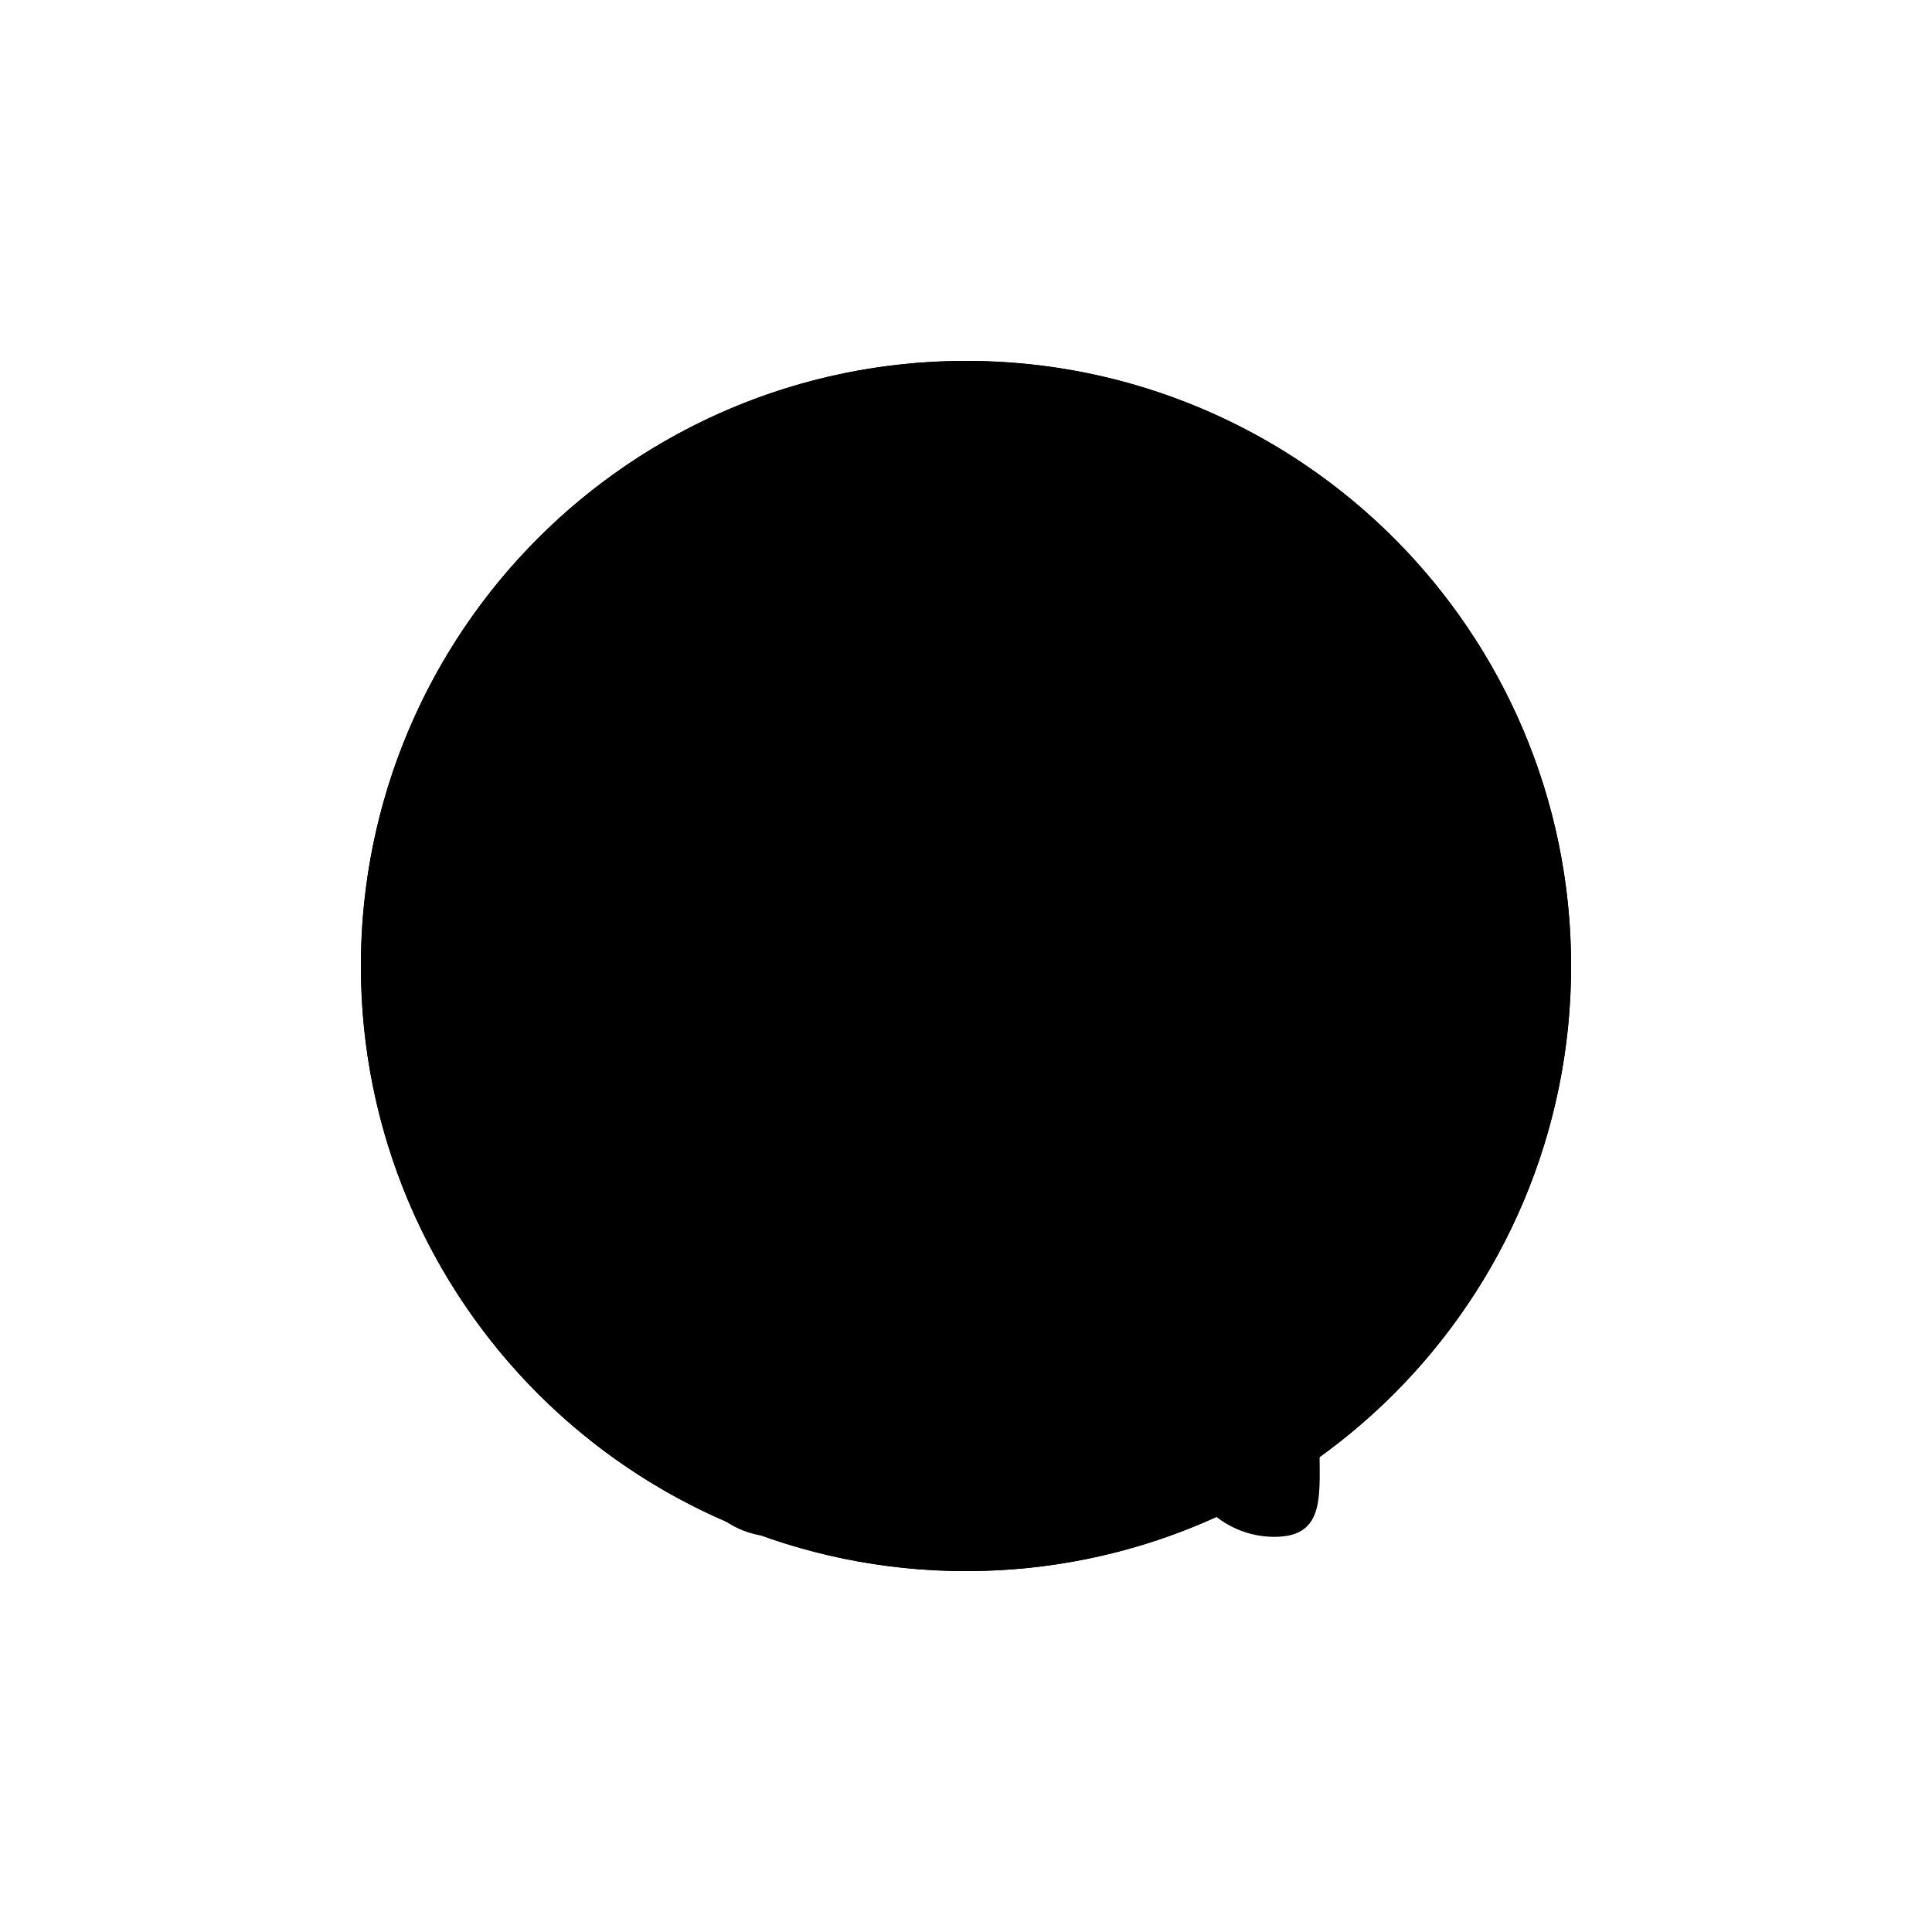 <svg class="map-legend" xmlns="http://www.w3.org/2000/svg" viewBox="0 0 150 150">
  <g class="map-legend__food">
    <path class="cls-2" d="M75,121.98c25.95,0,46.98-21.03,46.98-46.98s-21.04-46.98-46.98-46.98-46.98,21.03-46.98,46.98,21.03,46.98,46.98,46.98"/>
    <circle class="cls-3" cx="75" cy="75" r="46.98"/>
    <path class="cls-1" d="M100,51.03c-12.11,0-18.14,9.85-18.14,21.95v19.51c0,1.35,1.09,2.44,2.44,2.44h7.32v17.07c0,4.03,3.28,7.32,7.32,7.32s3.5-3.28,3.5-7.32v-58.54c0-1.35-1.09-2.44-2.44-2.44"/>
    <path class="cls-1" d="M72.56,51.03c-1.35,0-2.44,1.09-2.44,2.44v17.07c0,1.35-1.09,2.44-2.44,2.44h-2.44c-1.35,0-2.44-1.09-2.44-2.44v-17.07c0-1.35-1.09-2.44-2.44-2.44s-2.44,1.09-2.44,2.44v17.07c0,1.35-1.09,2.44-2.44,2.44h-2.44c-1.35,0-2.44-1.09-2.44-2.44v-17.07c0-1.35-1.09-2.44-2.44-2.44s-2.44,1.09-2.44,2.44v21.95c0,4.54,3.11,8.36,7.32,9.45v26.85c0,3.54,2.38,6.79,5.86,7.46,4.67.91,8.78-2.66,8.78-7.17v-27.14c4.2-1.09,7.32-4.91,7.32-9.45v-21.95c0-1.35-1.09-2.44-2.44-2.44"/>
  </g>
</svg>
